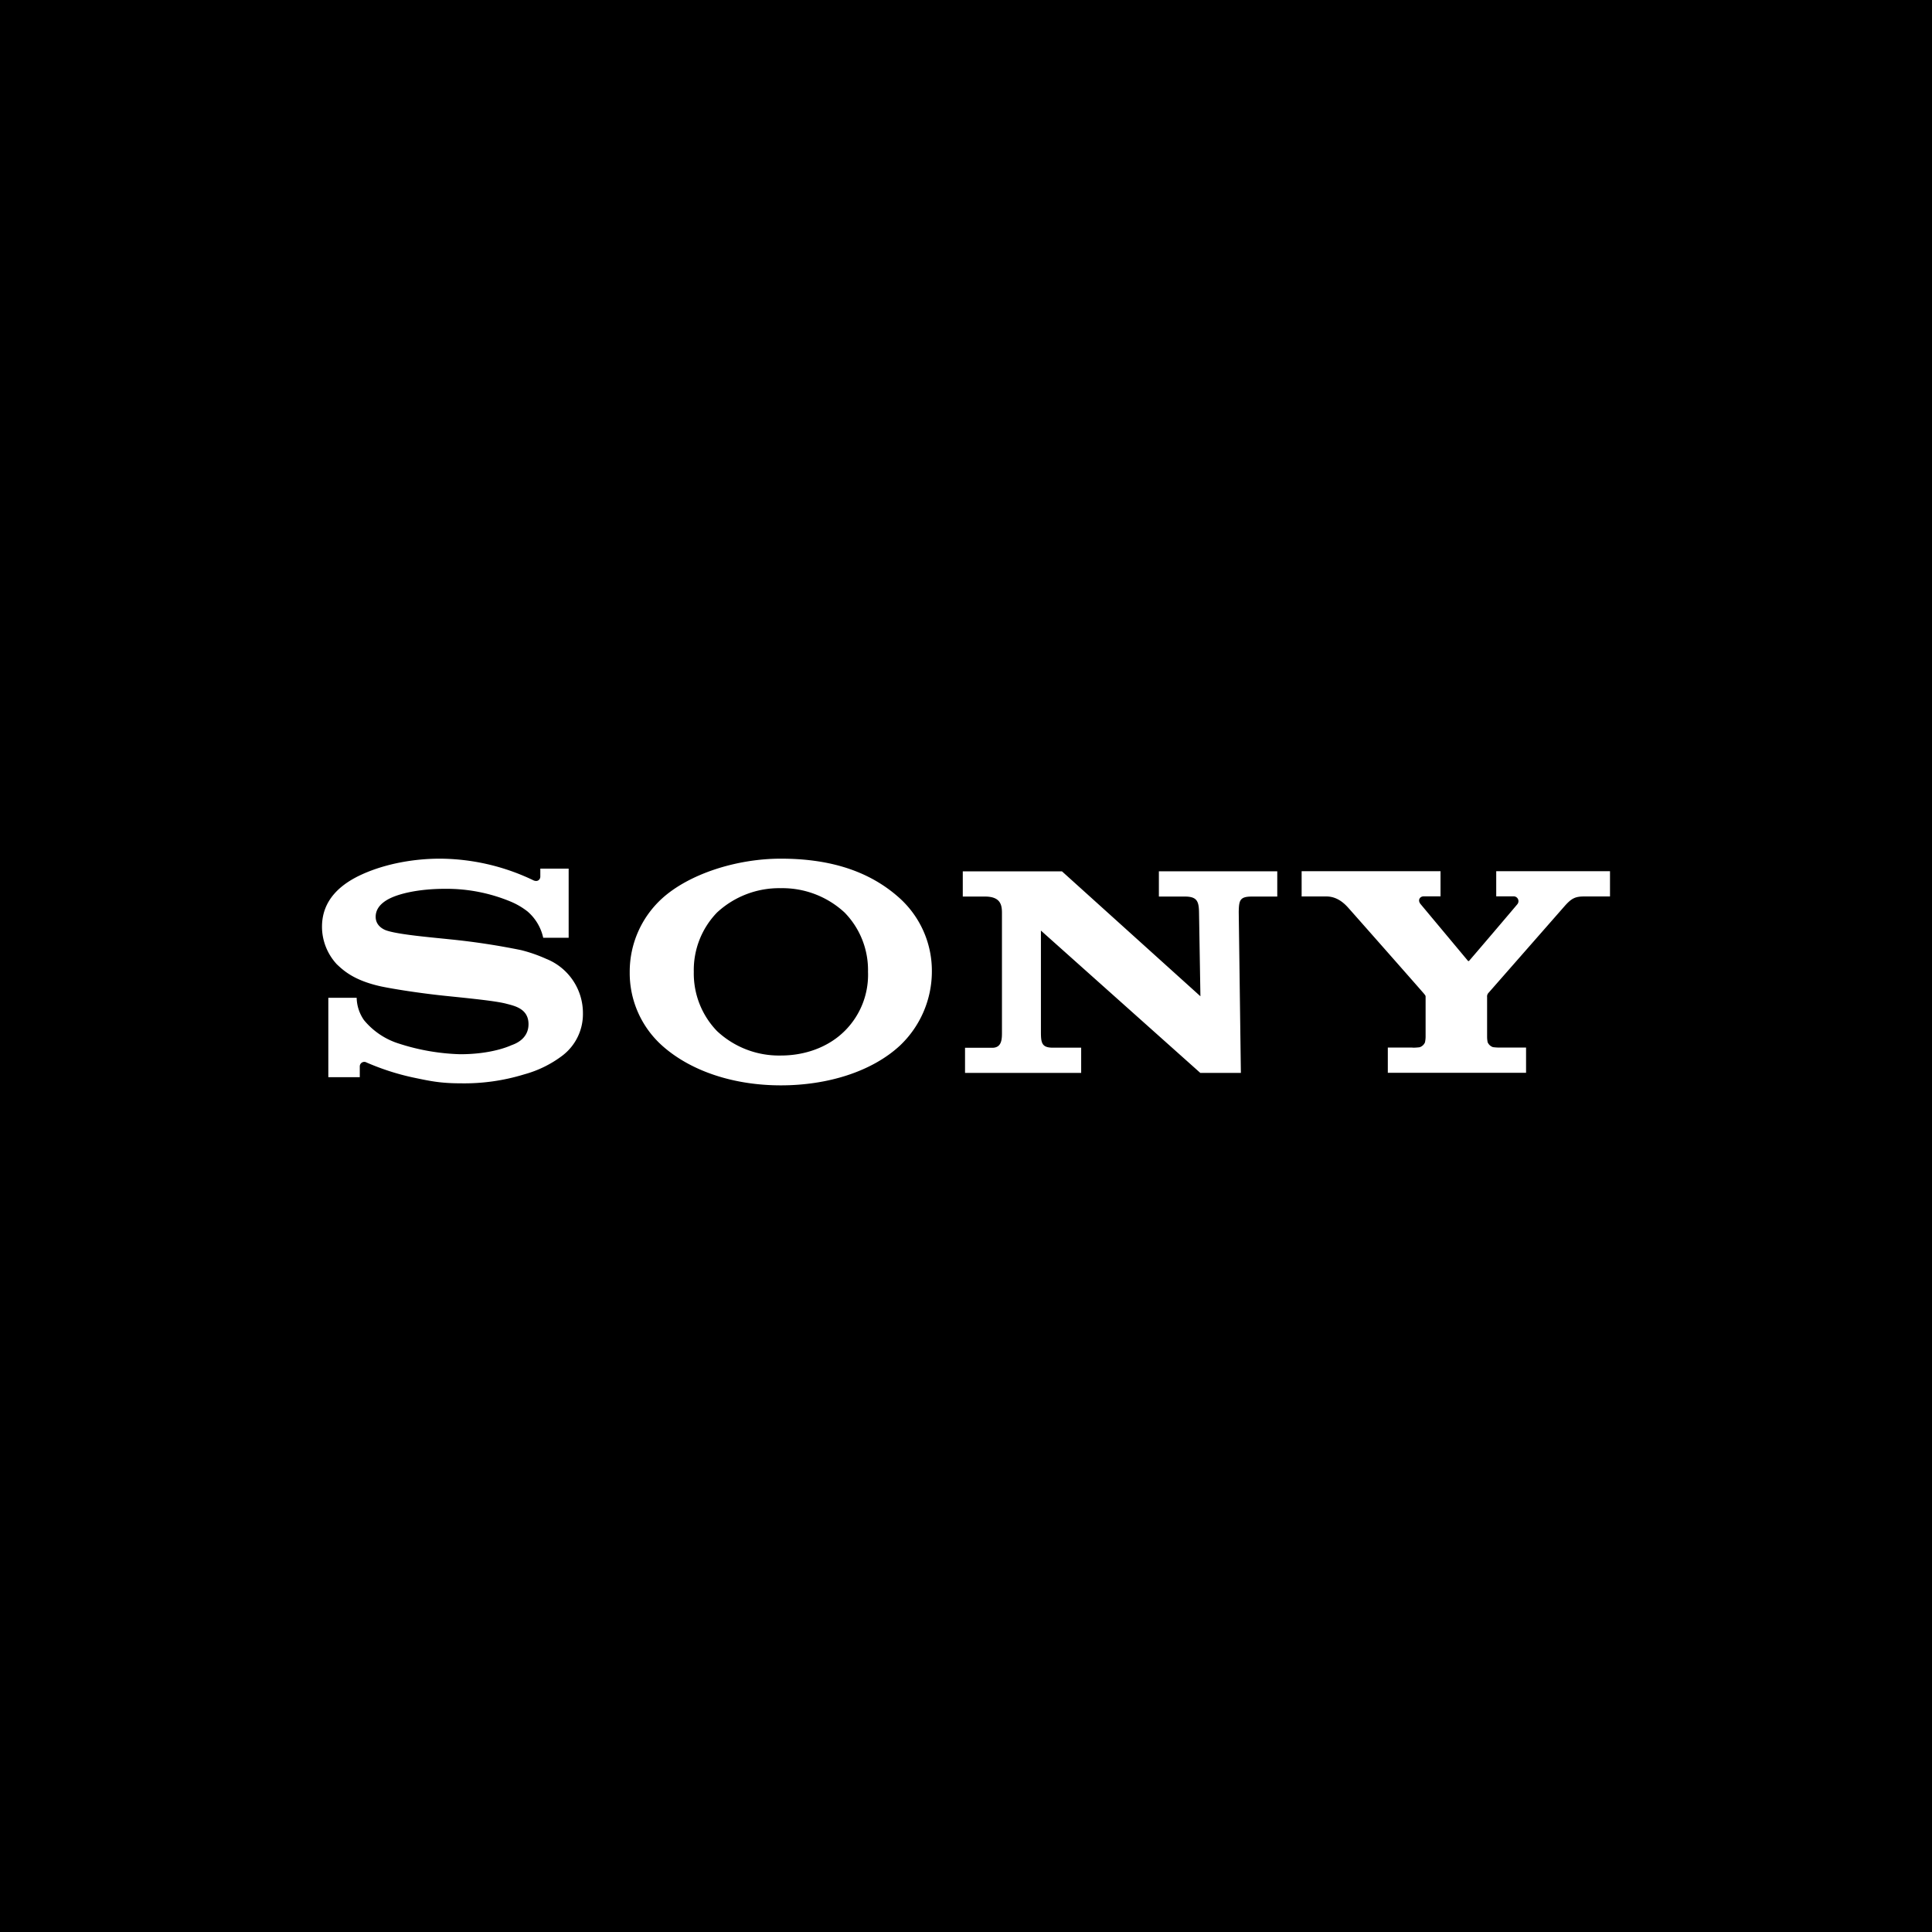 <svg xmlns="http://www.w3.org/2000/svg" viewBox="0 0 18 18"><rect x="0" y="0" width="18" height="18" fill="#808080" stroke="none"/>  <g clip-path="url(#a)">    <path d="M0 0h18v18H0V0Z"/>    <path fill="#fff" d="M7.275 10.112c-.435 0-.838-.13-1.107-.371a.908.908 0 0 1-.301-.686.922.922 0 0 1 .301-.684C6.418 8.144 6.859 8 7.275 8c.46 0 .829.116 1.11.371a.913.913 0 0 1 .297.684.952.952 0 0 1-.297.686c-.262.243-.674.371-1.11.371v-.278c.23 0 .445-.08.594-.228a.737.737 0 0 0 .218-.552.766.766 0 0 0-.218-.552.852.852 0 0 0-.594-.227.851.851 0 0 0-.595.227.77.77 0 0 0-.216.552.772.772 0 0 0 .216.552.844.844 0 0 0 .595.228v.278ZM4.098 8c-.233 0-.497.044-.72.144-.208.093-.378.243-.378.49 0 .13.05.255.138.35.06.056.157.15.411.206.114.024.357.063.598.088.242.025.476.048.572.074.076.02.205.046.205.19 0 .144-.135.187-.159.196-.023.01-.186.084-.477.084a2.029 2.029 0 0 1-.568-.098.687.687 0 0 1-.329-.22.377.377 0 0 1-.068-.208h-.264v.74h.293v-.1a.042.042 0 0 1 .063-.037c.138.06.282.107.43.139.153.032.253.055.445.055a1.9 1.9 0 0 0 .596-.084 1.04 1.04 0 0 0 .355-.175.486.486 0 0 0 .19-.389.544.544 0 0 0-.343-.512 1.394 1.394 0 0 0-.233-.081 6.6 6.6 0 0 0-.658-.1c-.171-.018-.468-.043-.587-.08-.036-.01-.11-.046-.11-.13 0-.062.034-.113.1-.154.106-.066.318-.107.54-.107.215-.003.428.039.625.122a.683.683 0 0 1 .15.089.45.45 0 0 1 .146.245h.237v-.644h-.264v.075c0 .024-.024.056-.072.03A2.032 2.032 0 0 0 4.098 8Zm5.796.118 1.29 1.164-.013-.784c-.002-.102-.02-.145-.132-.145h-.242v-.235H11.9v.235h-.237c-.113 0-.12.036-.122.145l.02 1.498h-.378L9.698 8.67v.941c0 .103.006.15.111.15h.264v.235H8.991v-.234h.253c.095 0 .091-.09.091-.156V8.507c0-.072-.01-.154-.158-.154H8.97v-.235h.923Zm3.266 1.643a.525.525 0 0 0 .066-.004.081.081 0 0 0 .05-.045.261.261 0 0 0 .006-.05V9.29c0-.013 0-.013-.016-.033-.016-.02-.676-.768-.706-.801-.037-.041-.103-.104-.203-.104h-.23v-.235h1.294v.234h-.156c-.036 0-.06.035-.03.072l.44.527c.004.005.008.006.013.001.006-.005.447-.523.45-.528a.045.045 0 0 0 .004-.048.045.045 0 0 0-.042-.024h-.16v-.234H15v.235h-.237c-.086 0-.12.016-.185.089l-.714.814a.05.05 0 0 0-.009.035v.37c0 .017.002.034.005.05a.082.082 0 0 0 .05.046.474.474 0 0 0 .066.004h.242v.235H12.93V9.76h.23Z"/>  </g>  <defs>    <clipPath id="a">      <path fill="#fff" d="M0 0h18v18H0z"/>    </clipPath>  </defs></svg>
